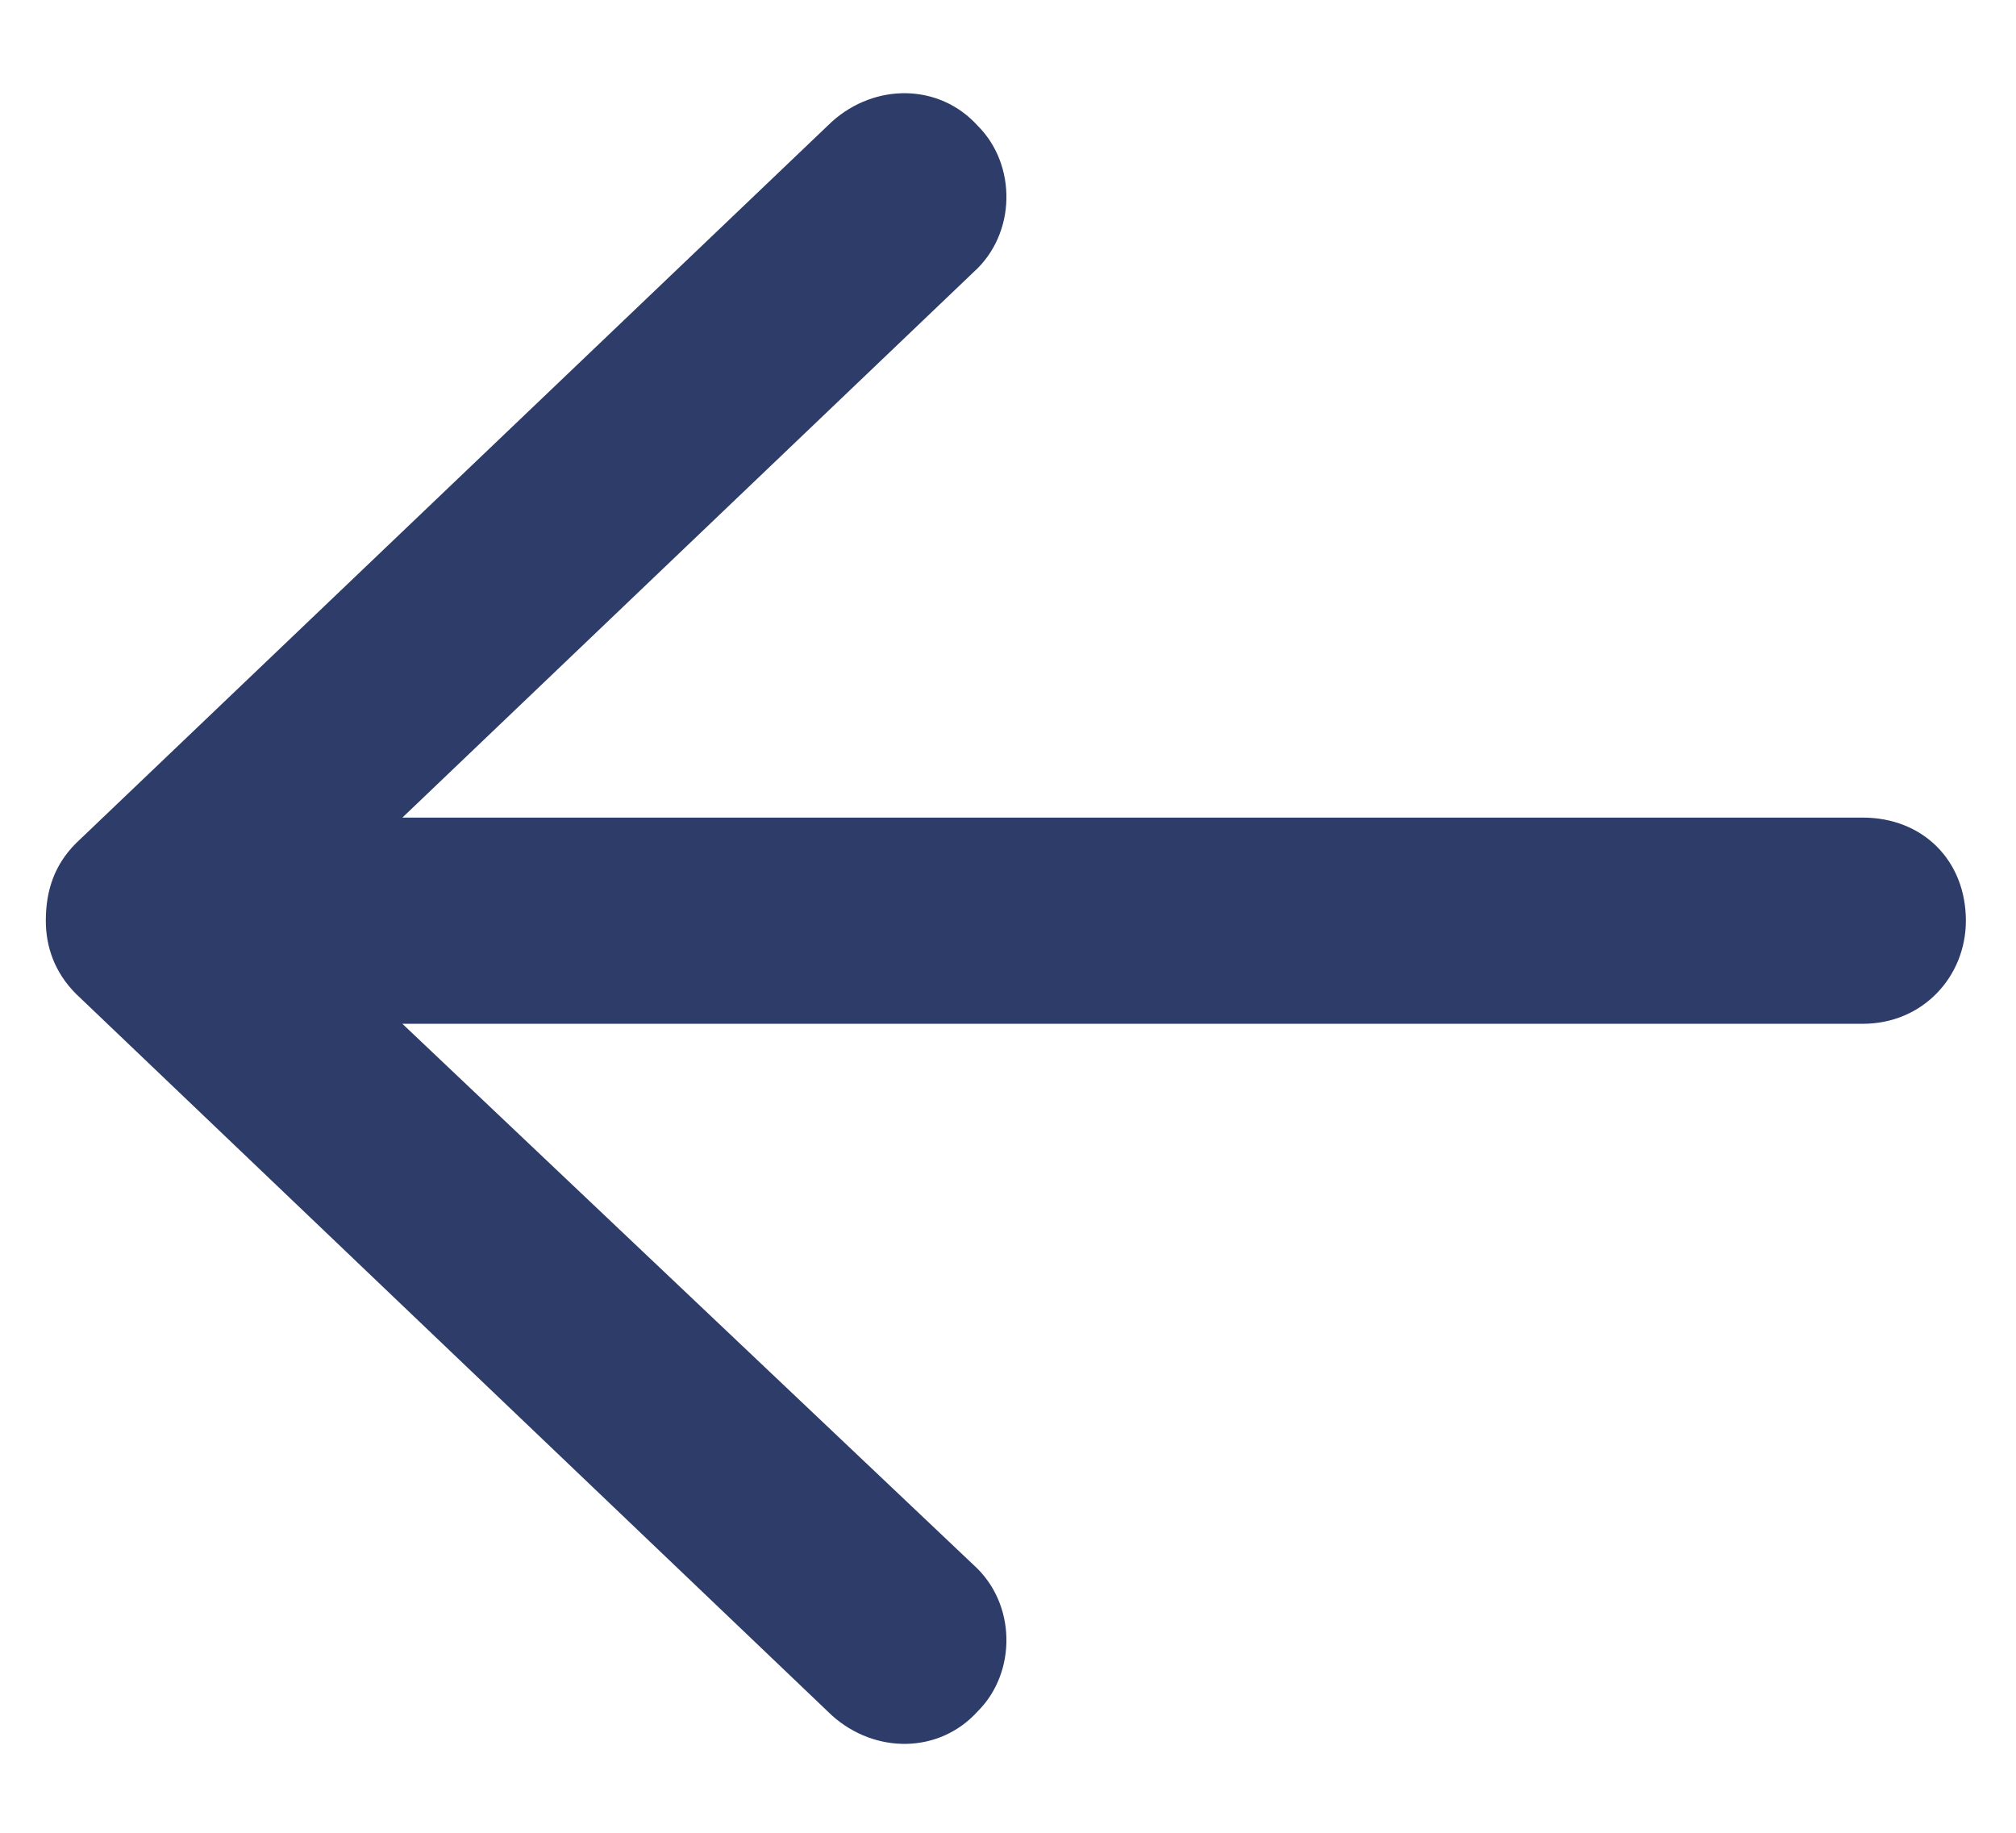 <svg width="22" height="20" viewBox="0 0 22 20" fill="none" xmlns="http://www.w3.org/2000/svg">
<path d="M21.453 10.047C21.453 10.656 20.984 11.172 20.328 11.172H4.391L10.625 17.078C11.094 17.5 11.094 18.25 10.672 18.672C10.25 19.141 9.547 19.141 9.078 18.719L0.828 10.844C0.594 10.609 0.5 10.328 0.5 10.047C0.5 9.719 0.594 9.438 0.828 9.203L9.078 1.328C9.547 0.906 10.25 0.906 10.672 1.375C11.094 1.797 11.094 2.547 10.625 2.969L4.391 8.922H20.328C20.984 8.922 21.453 9.391 21.453 10.047Z" fill="#2D3C68"/>
</svg>

